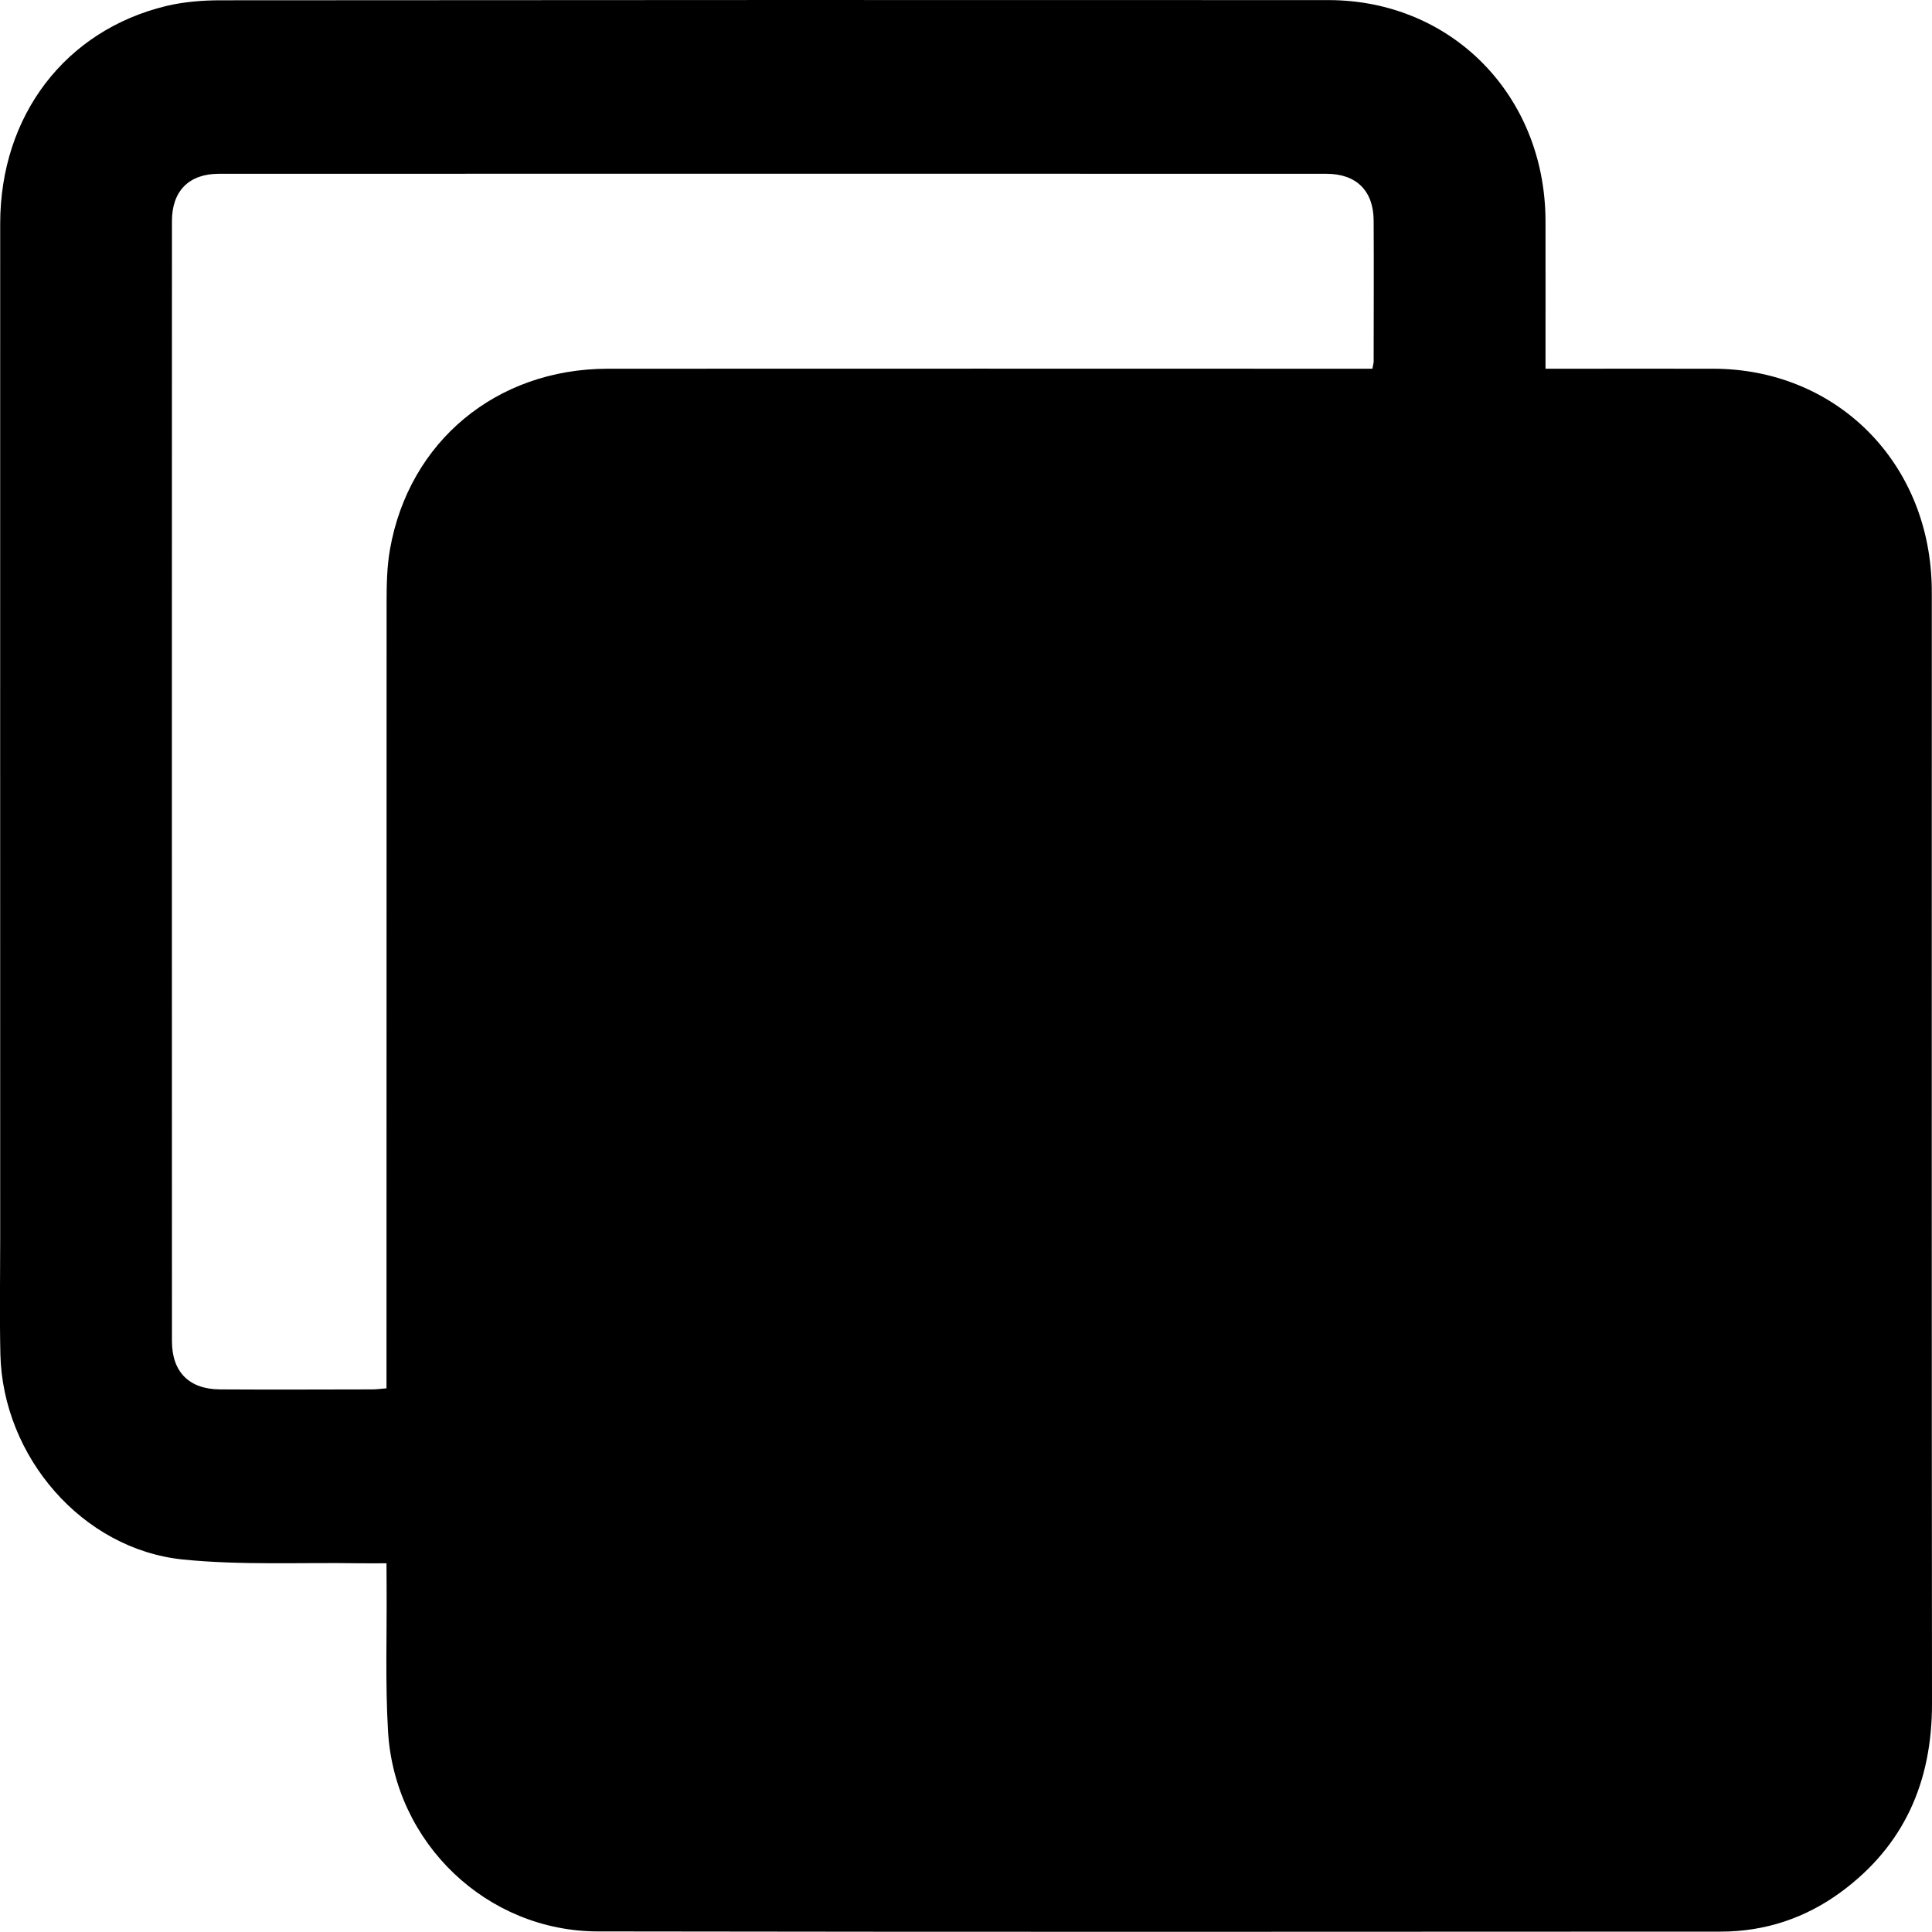 <?xml version="1.0" encoding="utf-8"?>
<!-- Generator: Adobe Illustrator 16.0.0, SVG Export Plug-In . SVG Version: 6.00 Build 0)  -->
<!DOCTYPE svg PUBLIC "-//W3C//DTD SVG 1.1//EN" "http://www.w3.org/Graphics/SVG/1.1/DTD/svg11.dtd">
<svg version="1.1" xmlns="http://www.w3.org/2000/svg" xmlns:xlink="http://www.w3.org/1999/xlink" x="0px" y="0px" width="20px"
	 height="20px" viewBox="0 0 20 20" enable-background="new 0 0 20 20" xml:space="preserve">
<g id="Capa_1">
</g>
<g id="Barra_final">
	<path d="M4.001,16.183c-0.105,0-0.192,0.001-0.279,0c-0.609-0.01-1.223,0.022-1.828-0.039c-1.041-0.106-1.865-1.063-1.89-2.124
		c-0.009-0.395-0.002-0.791-0.002-1.186c0-3.506-0.001-7.012,0-10.518c0-1.12,0.674-2.003,1.723-2.255
		c0.182-0.043,0.375-0.058,0.563-0.058C6.11,0,9.931-0.001,13.752,0.001c1.276,0.001,2.242,0.987,2.247,2.282
		c0.001,0.503,0,1.005,0,1.534c0.072,0,0.135,0,0.196,0c0.516,0,1.031-0.001,1.547,0c1.236,0.005,2.186,0.919,2.252,2.168
		c0.004,0.066,0.004,0.133,0.004,0.198c0,3.817-0.002,7.636,0.002,11.452c0.001,0.813-0.29,1.471-0.942,1.951
		c-0.369,0.271-0.788,0.41-1.245,0.41c-3.875,0.002-7.75,0.004-11.624-0.002c-1.149-0.002-2.104-0.913-2.172-2.071
		c-0.03-0.501-0.011-1.007-0.015-1.51C4.001,16.345,4.001,16.273,4.001,16.183z M4.001,14.372c0-0.09,0-0.173,0-0.255
		c0-2.625,0-5.25,0.001-7.875c0-0.186,0.003-0.373,0.035-0.555c0.197-1.118,1.102-1.868,2.253-1.87c2.571-0.002,5.143,0,7.713,0
		c0.069,0,0.138,0,0.204,0c0.007-0.041,0.013-0.058,0.013-0.075c0-0.485,0.003-0.971,0-1.457c-0.001-0.31-0.179-0.486-0.489-0.486
		c-3.821-0.001-7.643-0.001-11.464,0c-0.31,0-0.487,0.177-0.487,0.489c-0.001,3.866-0.001,7.731,0,11.596
		c0,0.319,0.179,0.498,0.499,0.499c0.521,0.003,1.042,0.001,1.564,0C3.889,14.384,3.935,14.377,4.001,14.372z"/>
</g>
</svg>
